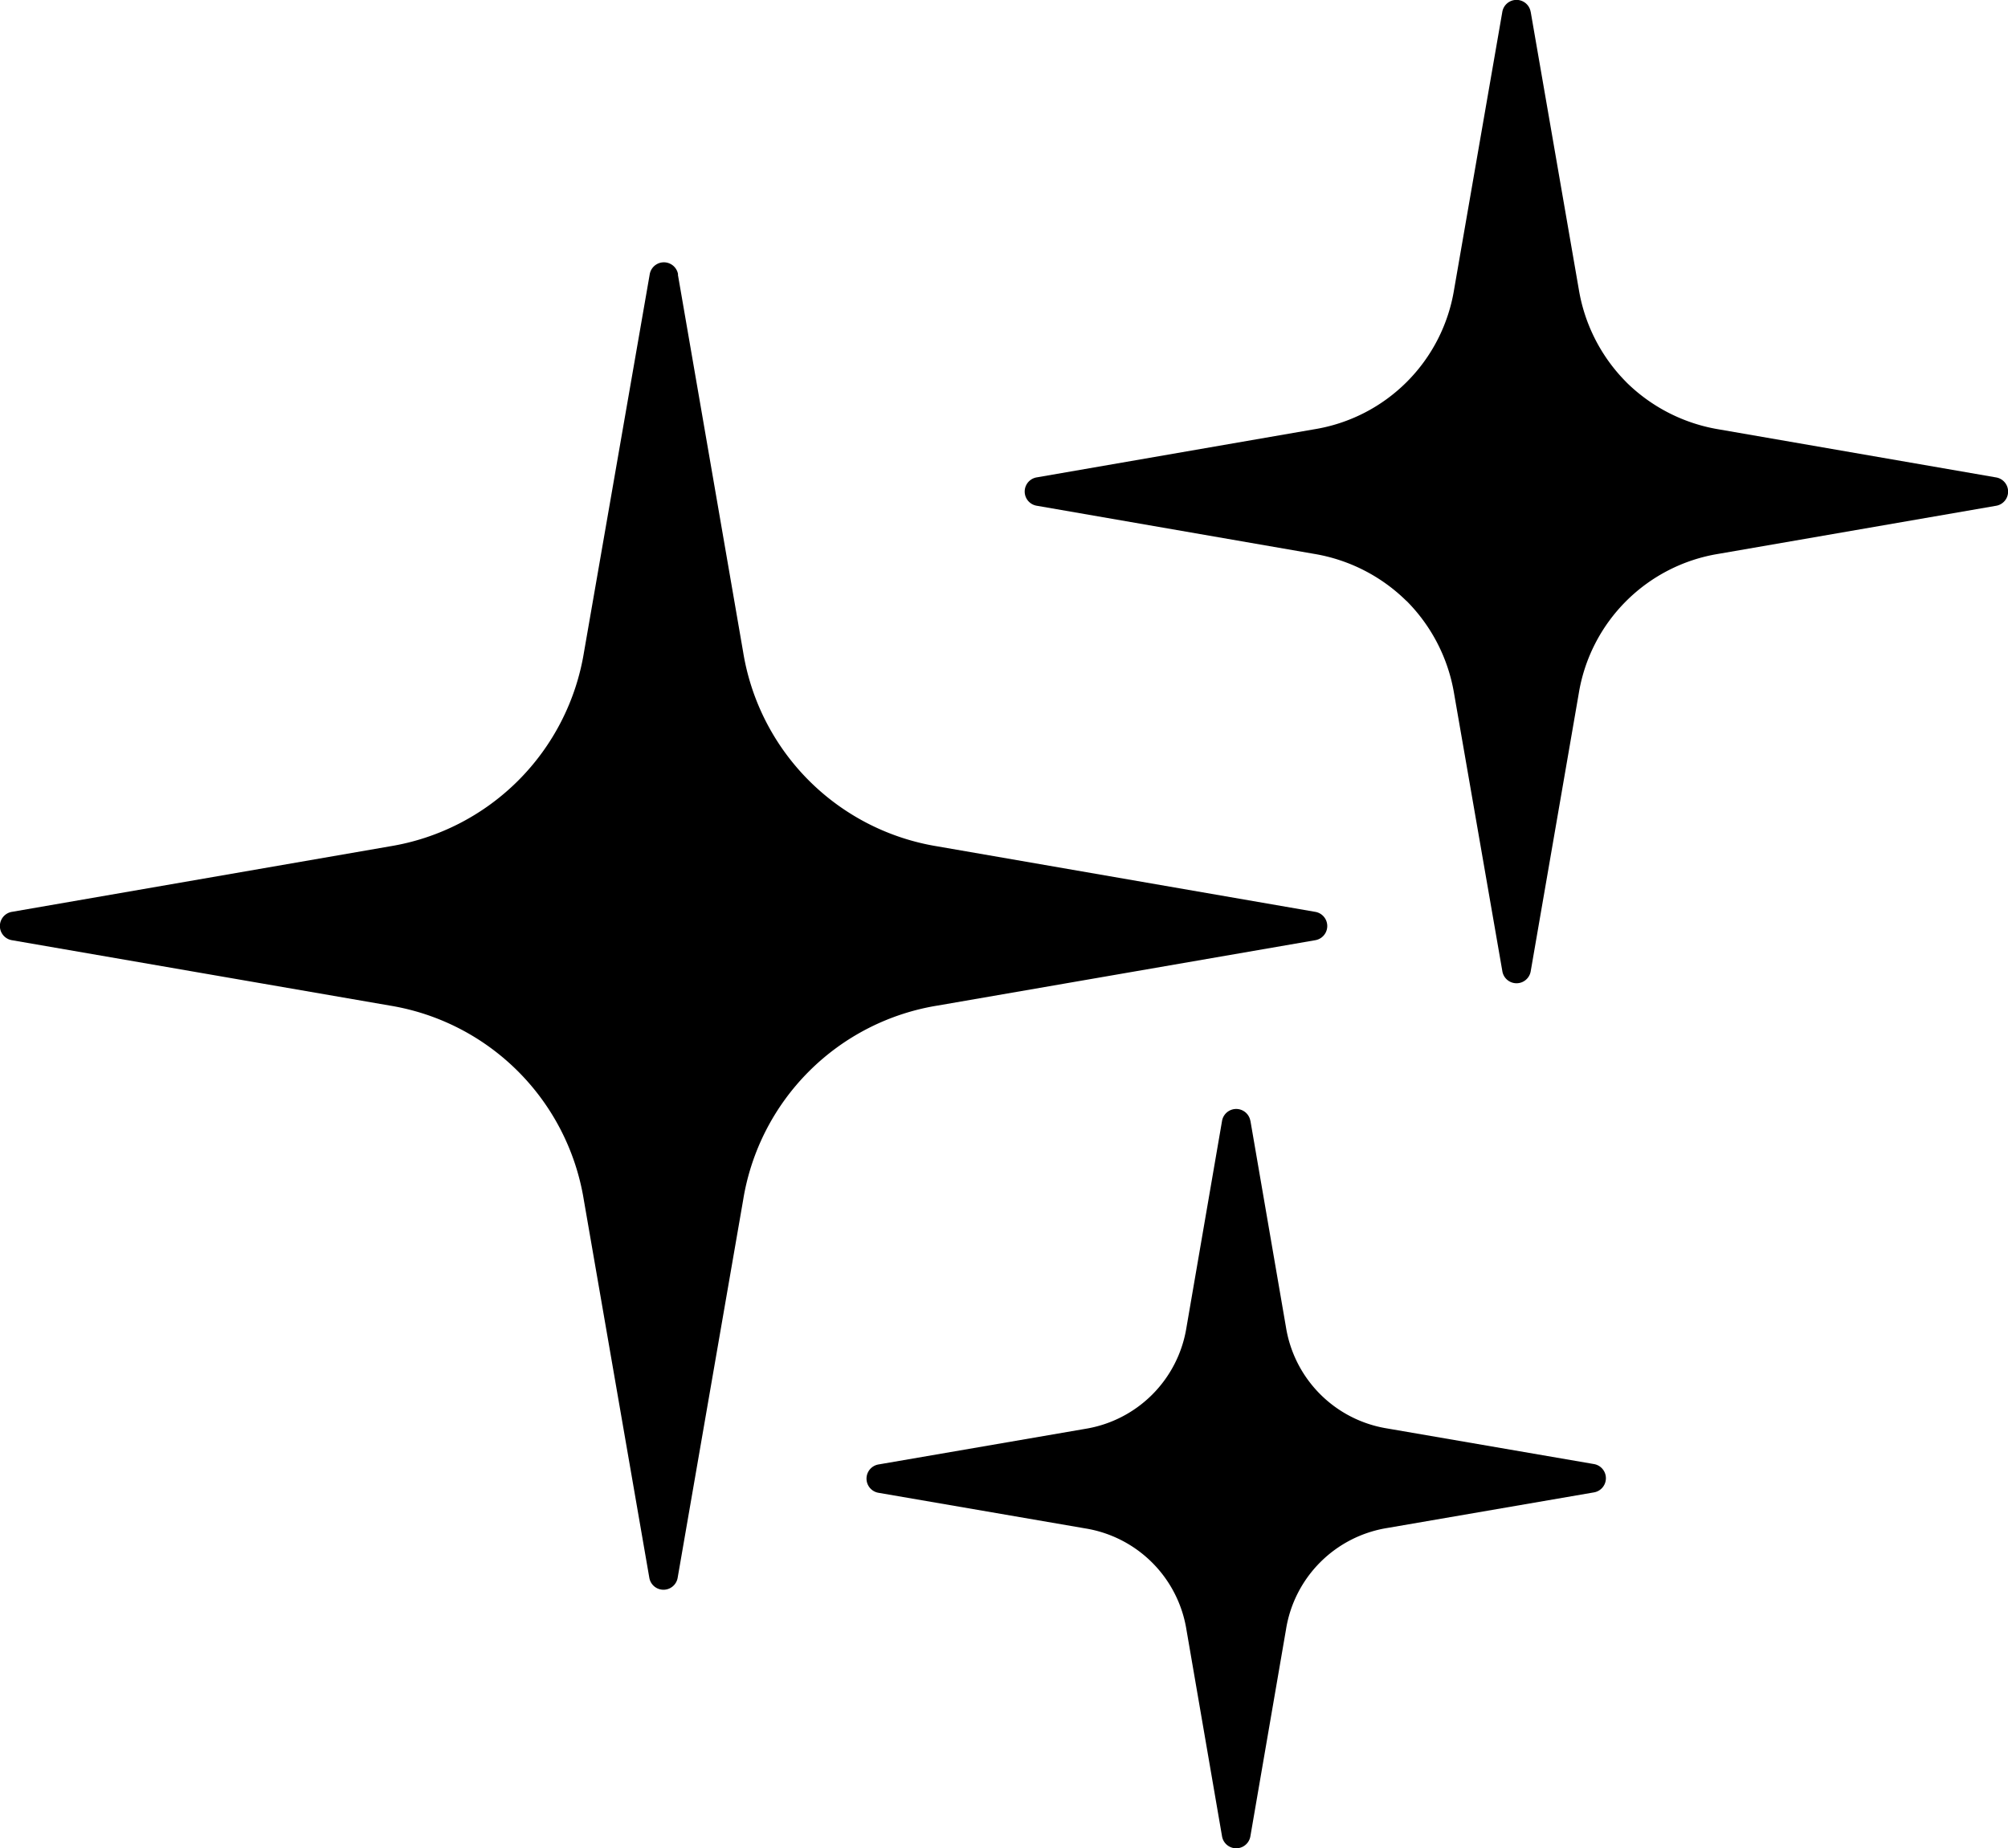 <svg id="new" width="45.127" height="41.538" viewBox="0 0 45.127 41.538"><defs><clipPath id="clip-path"><rect id="Rectangle_149" data-name="Rectangle 149" width="45.127" height="41.538"></rect></clipPath></defs><g id="Group_351" data-name="Group 351" clip-path="url(#clip-path)"><path id="Path_337" data-name="Path 337" d="M34.4.27l1.081,6.237a3.843,3.843,0,0,0,1.063,2.078l.012.013A3.855,3.855,0,0,0,38.62,9.649l6.236,1.081a.323.323,0,0,1,0,.638L38.62,12.448a3.8,3.8,0,0,0-3.141,3.141L34.4,21.827a.323.323,0,0,1-.638,0L32.678,15.59a3.843,3.843,0,0,0-1.063-2.078L31.6,13.5a3.857,3.857,0,0,0-2.065-1.051L23.3,11.367a.323.323,0,0,1,0-.638l6.237-1.081a3.8,3.8,0,0,0,3.141-3.141L33.761.27a.323.323,0,0,1,.638,0ZM28.1,25.188l.8,4.645a2.746,2.746,0,0,0,2.272,2.272l4.645.8a.323.323,0,0,1,0,.638l-4.645.8A2.746,2.746,0,0,0,28.9,36.624l-.8,4.645a.323.323,0,0,1-.638,0l-.8-4.645a2.746,2.746,0,0,0-2.272-2.272l-4.645-.8a.323.323,0,0,1,0-.638l4.645-.8a2.746,2.746,0,0,0,2.272-2.272l.8-4.645a.323.323,0,0,1,.638,0ZM15.233,6.168,16.7,14.654a5.282,5.282,0,0,0,4.369,4.369l8.486,1.471a.323.323,0,0,1,0,.638L21.073,22.6A5.282,5.282,0,0,0,16.7,26.972l-1.471,8.486a.323.323,0,0,1-.638,0l-1.471-8.486A5.283,5.283,0,0,0,8.755,22.6L.269,21.132a.323.323,0,0,1,0-.638l8.486-1.471a5.283,5.283,0,0,0,4.369-4.369L14.6,6.168a.323.323,0,0,1,.638,0Z" transform="translate(0.001 0)" fill-rule="evenodd"></path></g></svg>